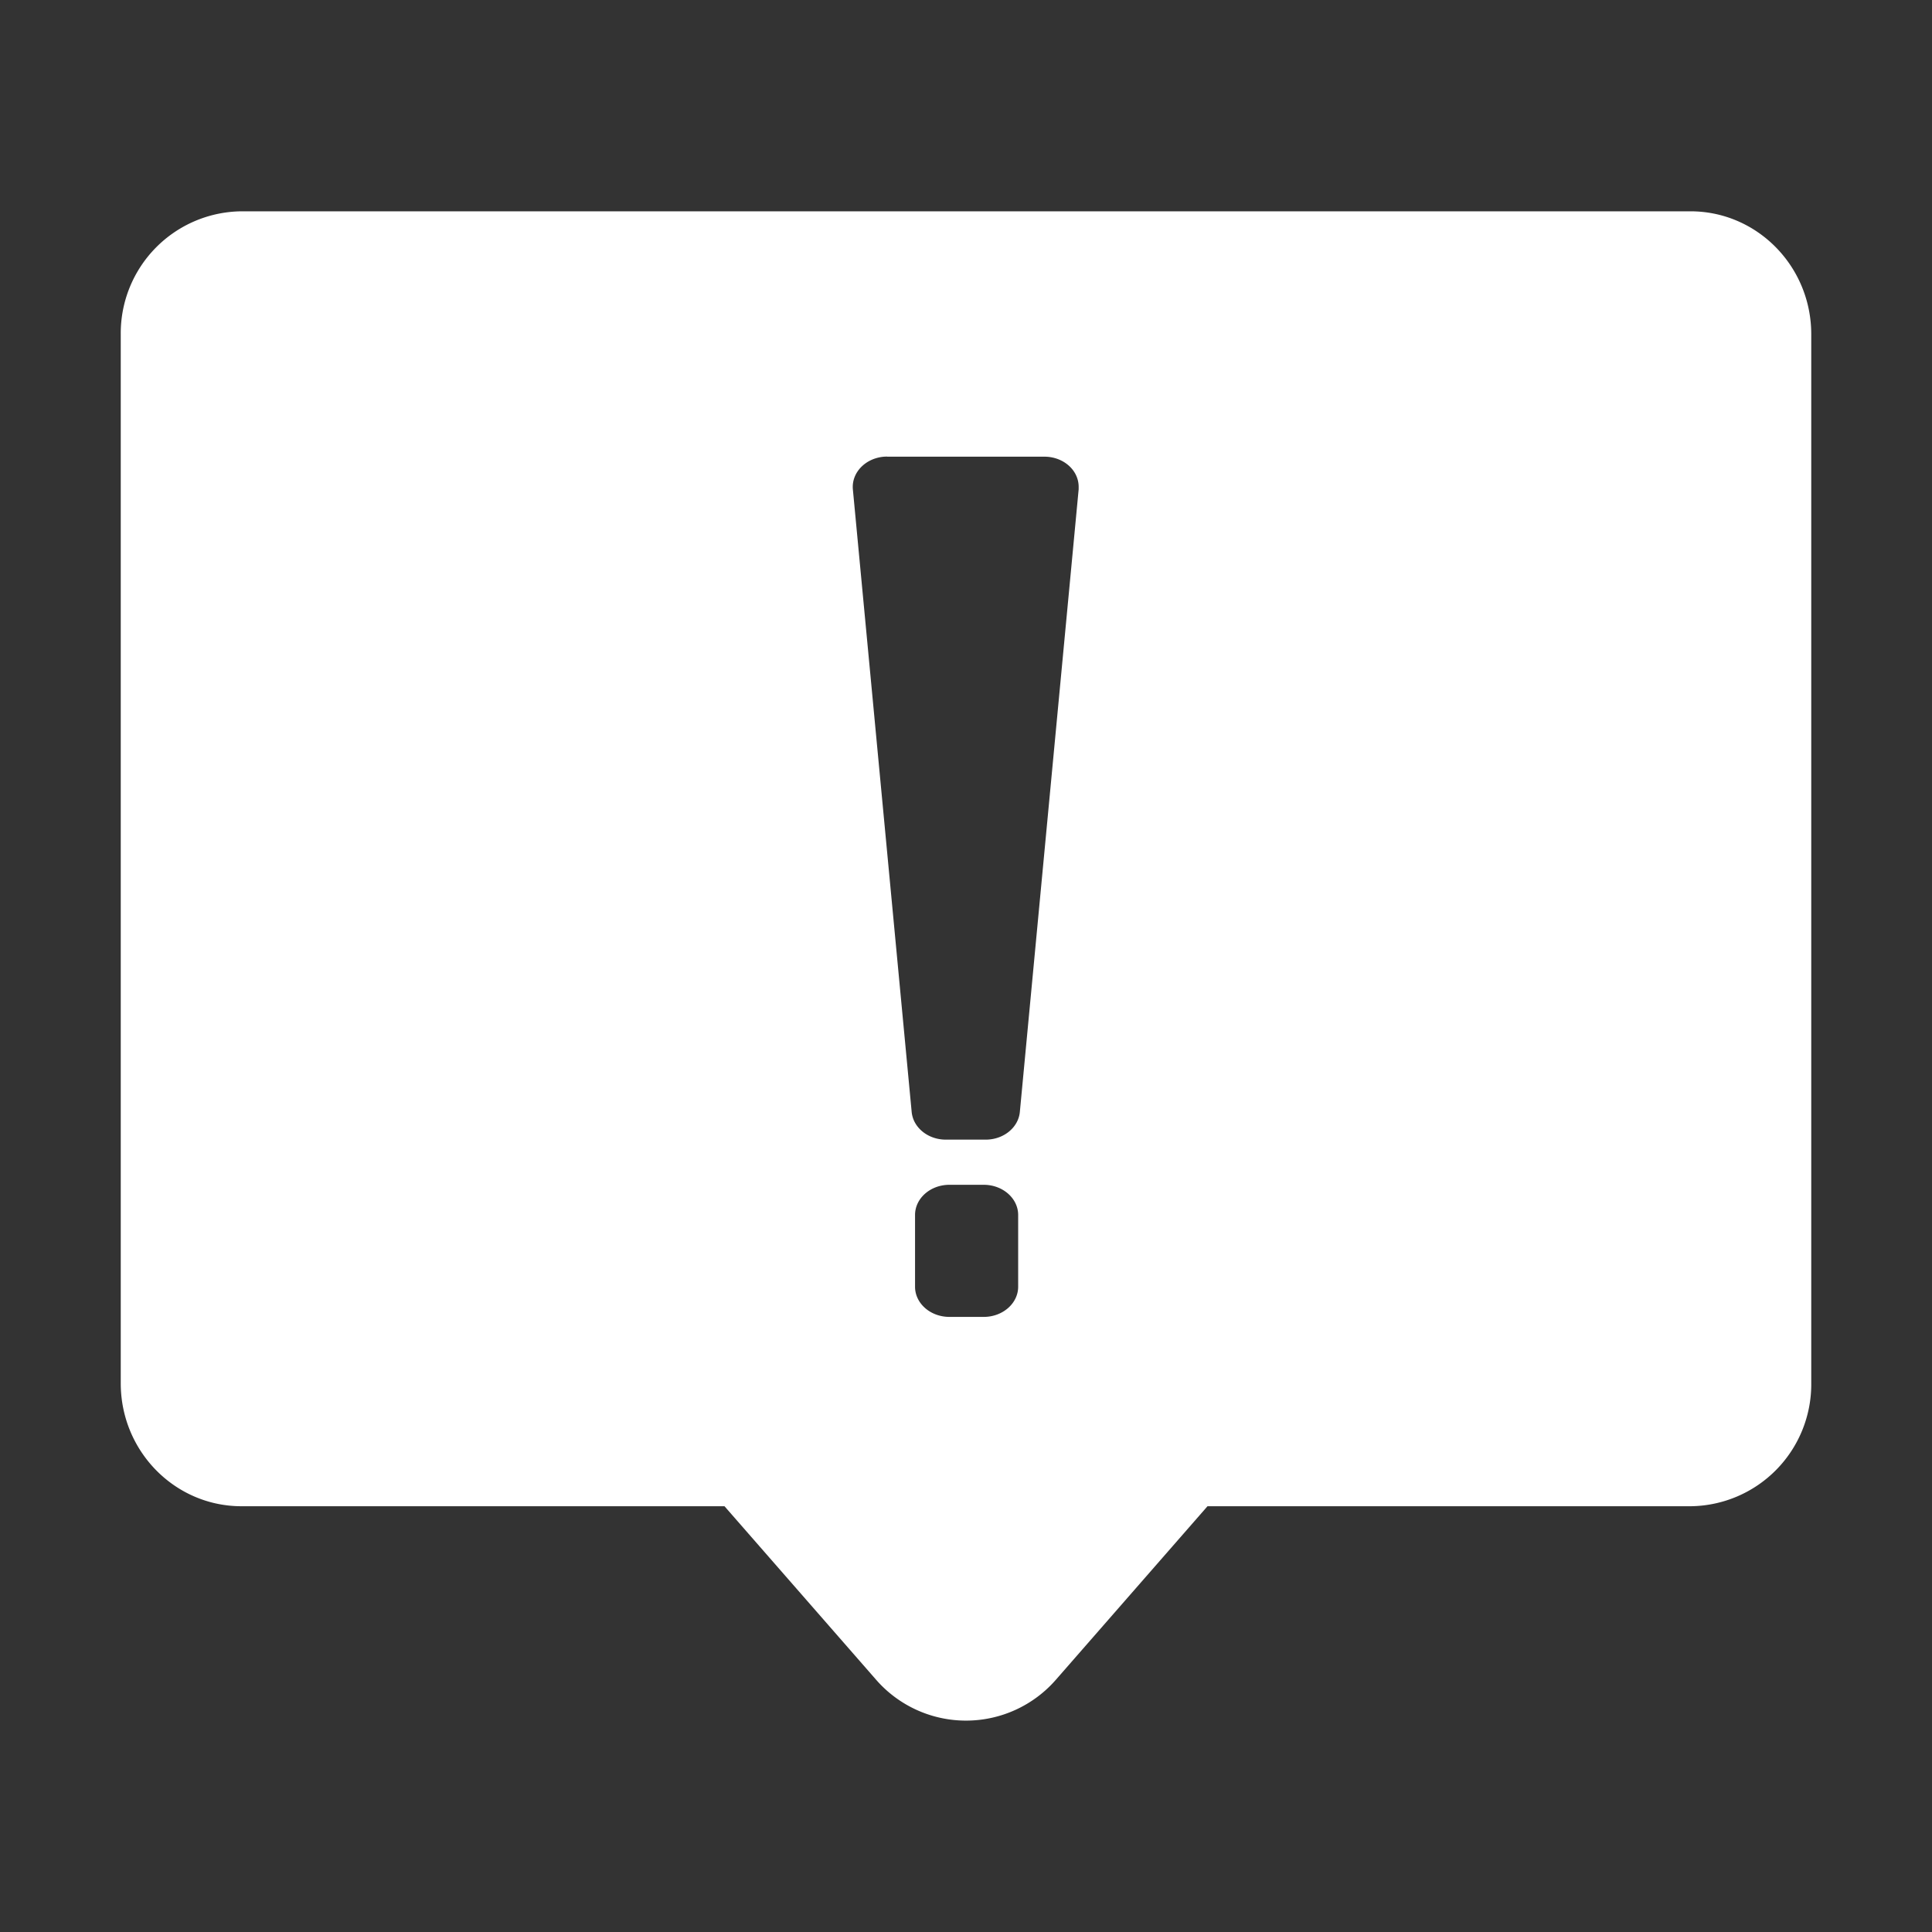 <?xml version="1.0" standalone="no"?><!DOCTYPE svg PUBLIC "-//W3C//DTD SVG 1.1//EN" "http://www.w3.org/Graphics/SVG/1.1/DTD/svg11.dtd"><svg t="1648457740422" class="icon" viewBox="0 0 1024 1024" version="1.1" xmlns="http://www.w3.org/2000/svg" p-id="2452" xmlns:xlink="http://www.w3.org/1999/xlink" width="200" height="200"><rect x="0" y="0" width="1024" height="1024" fill="#333333" stroke="none"/><defs><style type="text/css">@font-face { font-family: feedback-iconfont; src: url("//at.alicdn.com/t/font_1031158_u69w8yhxdu.woff2?t=1630033759944") format("woff2"), url("//at.alicdn.com/t/font_1031158_u69w8yhxdu.woff?t=1630033759944") format("woff"), url("//at.alicdn.com/t/font_1031158_u69w8yhxdu.ttf?t=1630033759944") format("truetype"); }
</style></defs><path d="M128 112h768c35.328 0 64 29.184 64 65.152v556.032a64.64 64.64 0 0 1-64 65.152h-256l-80.192 91.776a63.232 63.232 0 0 1-95.616 0L384 798.336H128c-35.328 0-64-29.184-64-65.152V177.152A64.64 64.64 0 0 1 128 112z m342.208 129.984l-1.536 0.064c-9.984 0.768-17.408 8.448-16.64 17.28l31.168 329.984c0.768 8.32 8.64 14.72 18.112 14.72h21.12c9.472 0 17.344-6.4 18.112-14.72l31.168-329.984v-1.28c0-8.896-8.128-16-18.176-16H470.208z m33.024 385.984c-10.112 0-18.24 7.168-18.24 16v38.016c0 8.832 8.128 16 18.24 16h18.176c10.048 0 18.24-7.168 18.24-16v-38.016c0-8.832-8.192-16-18.24-16h-18.176z" fill="#FFFFFF" p-id="2453"></path></svg>